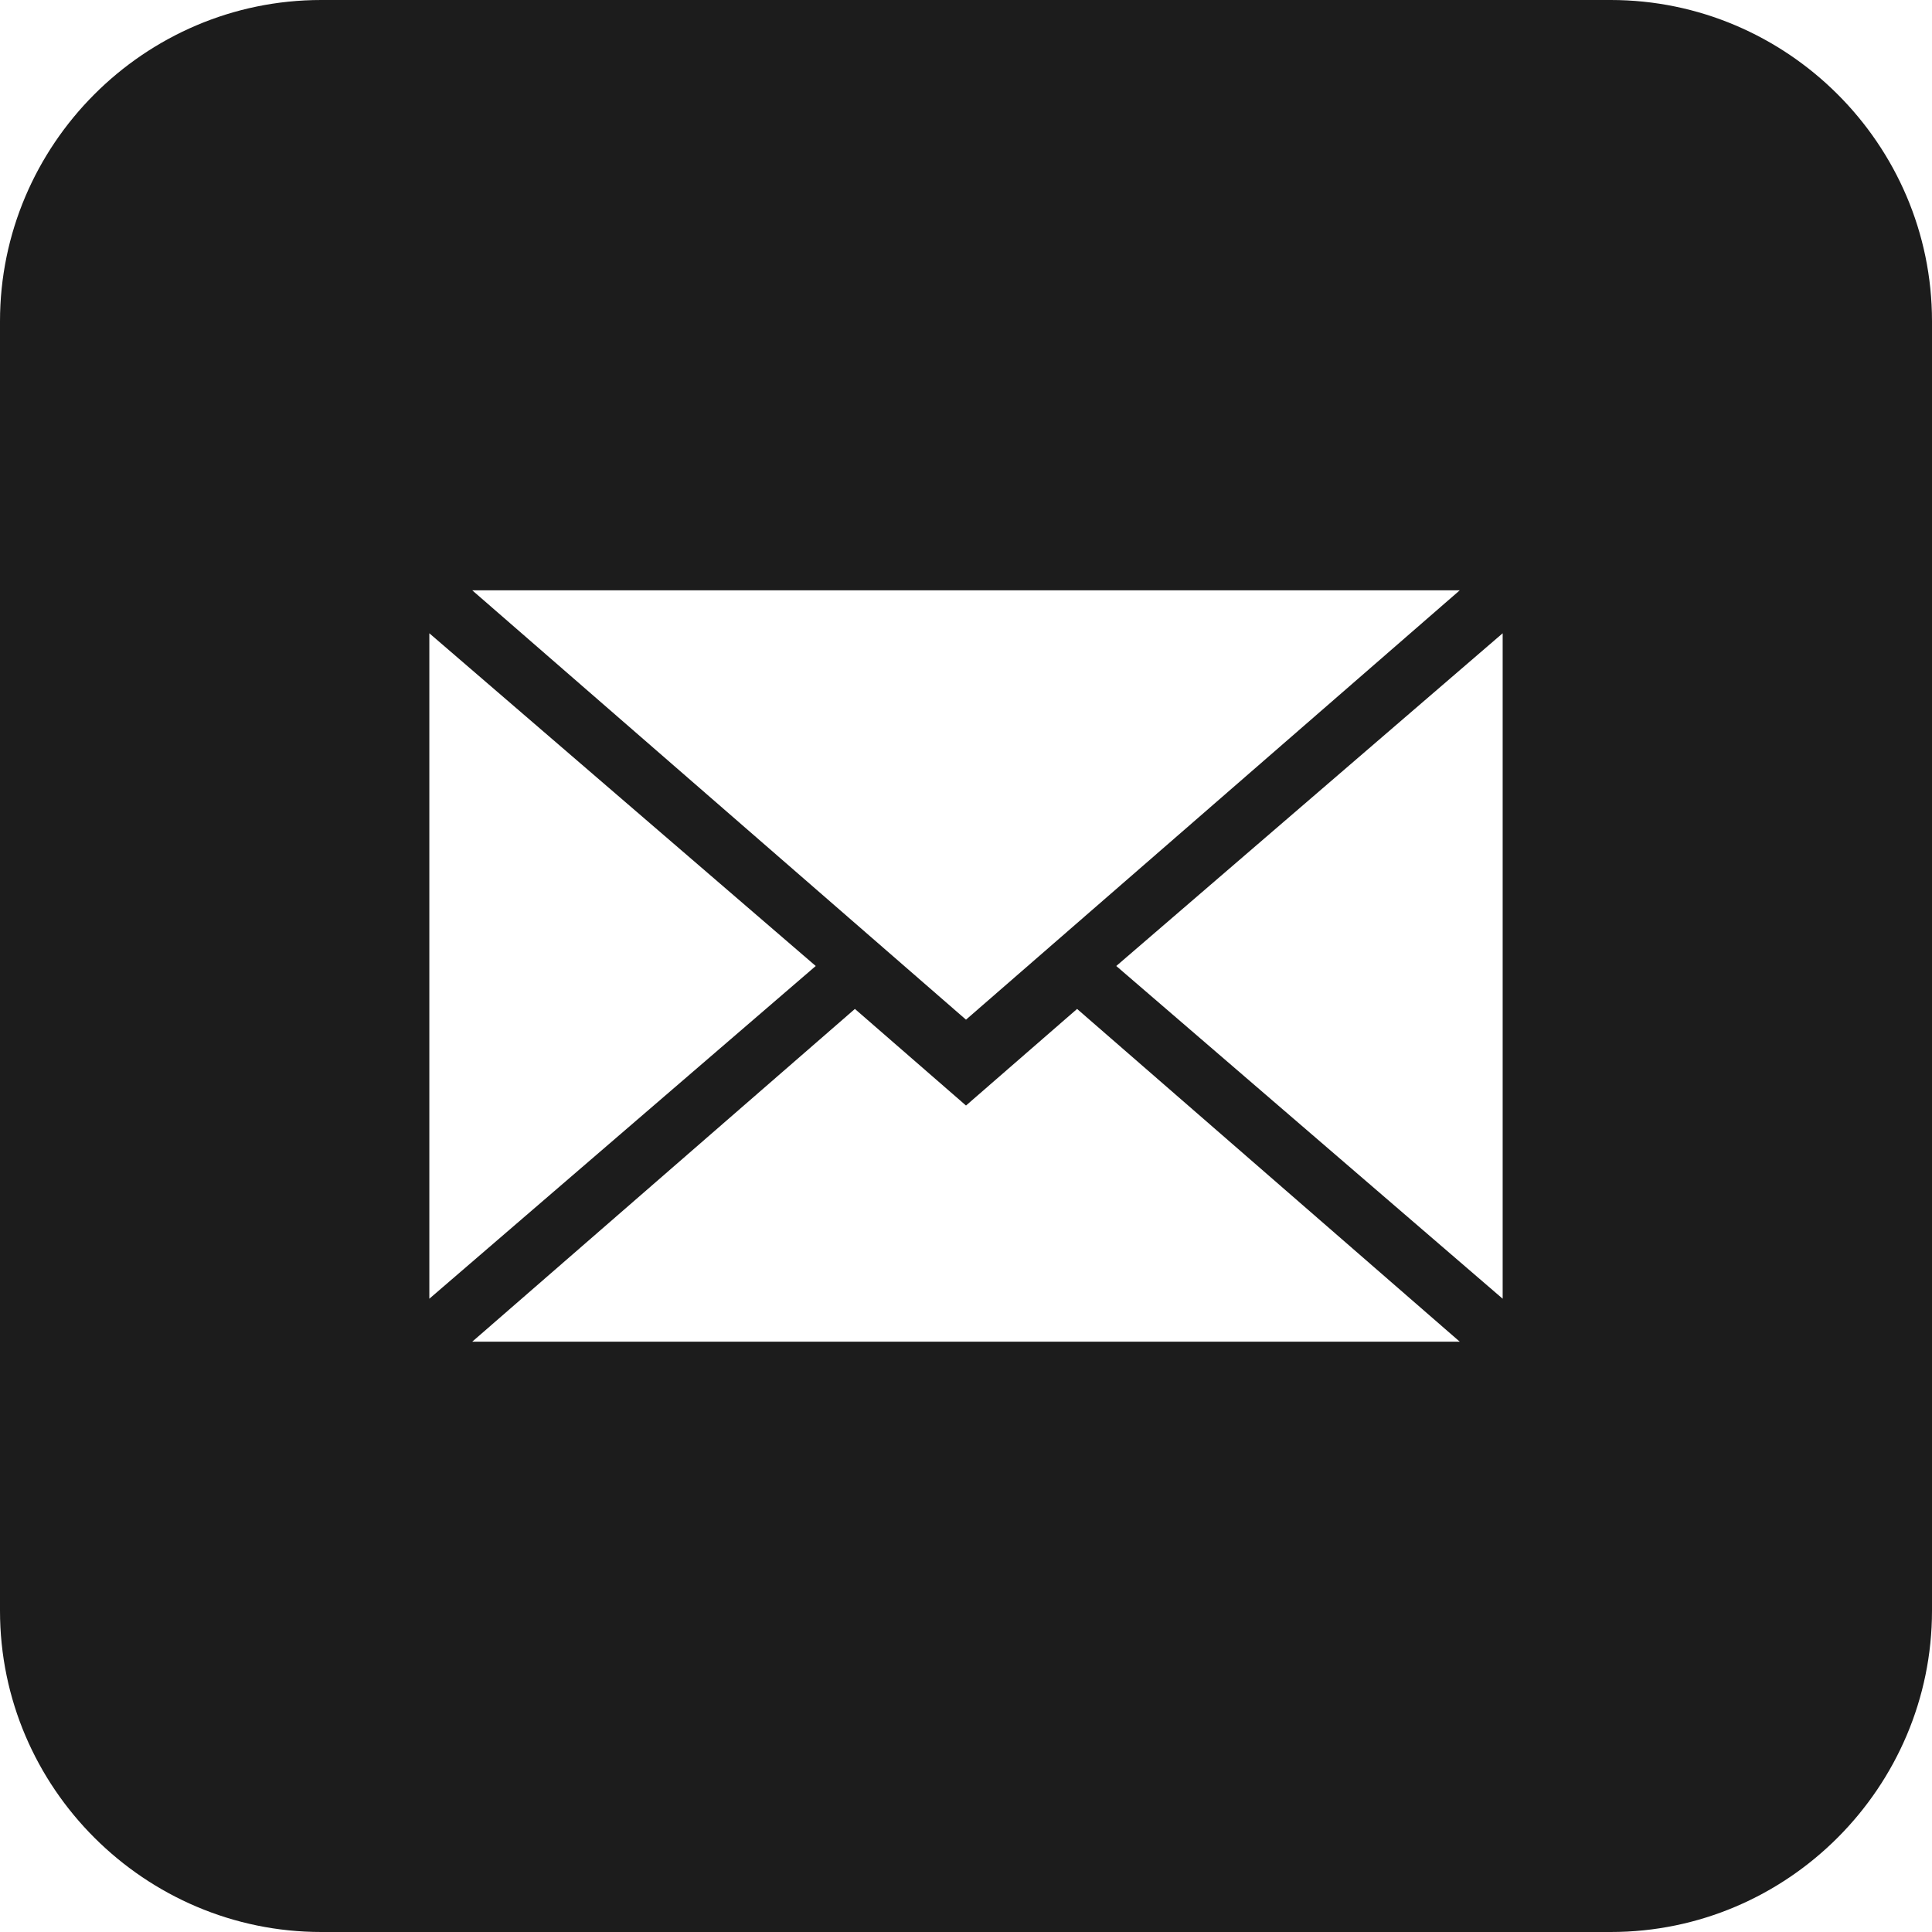 <?xml version="1.0" encoding="UTF-8" standalone="no"?>
<svg width="18px" height="18px" viewBox="0 0 18 18" version="1.1" xmlns="http://www.w3.org/2000/svg" xmlns:xlink="http://www.w3.org/1999/xlink" xmlns:sketch="http://www.bohemiancoding.com/sketch/ns">
    <title>email</title>
    <description>Created with Sketch (http://www.bohemiancoding.com/sketch)</description>
    <defs></defs>
    <g id="Page 1" stroke="none" stroke-width="1" fill="none" fill-rule="evenodd">
        <path d="M9,9.5 L13.6,5.5 L4.4,5.5 Z M2.993,0 L15.007,0 C16.647,0 18,1.34 18,2.993 L18,15.007 C18,16.647 16.66,18 15.007,18 L2.993,18 C1.353,18 0,16.66 0,15.007 L0,2.993 C0,1.353 1.34,0 2.993,0 Z M7.965,9.4 L4.4,12.5 L13.6,12.5 L10.035,9.4 L9,10.3 Z M4,12.1 L7.6,9 L4,5.9 Z M14,12.1 L14,5.9 L10.4,9 Z M14,12.1" id="email" fill="#1C1C1C"></path>
    </g>
</svg>